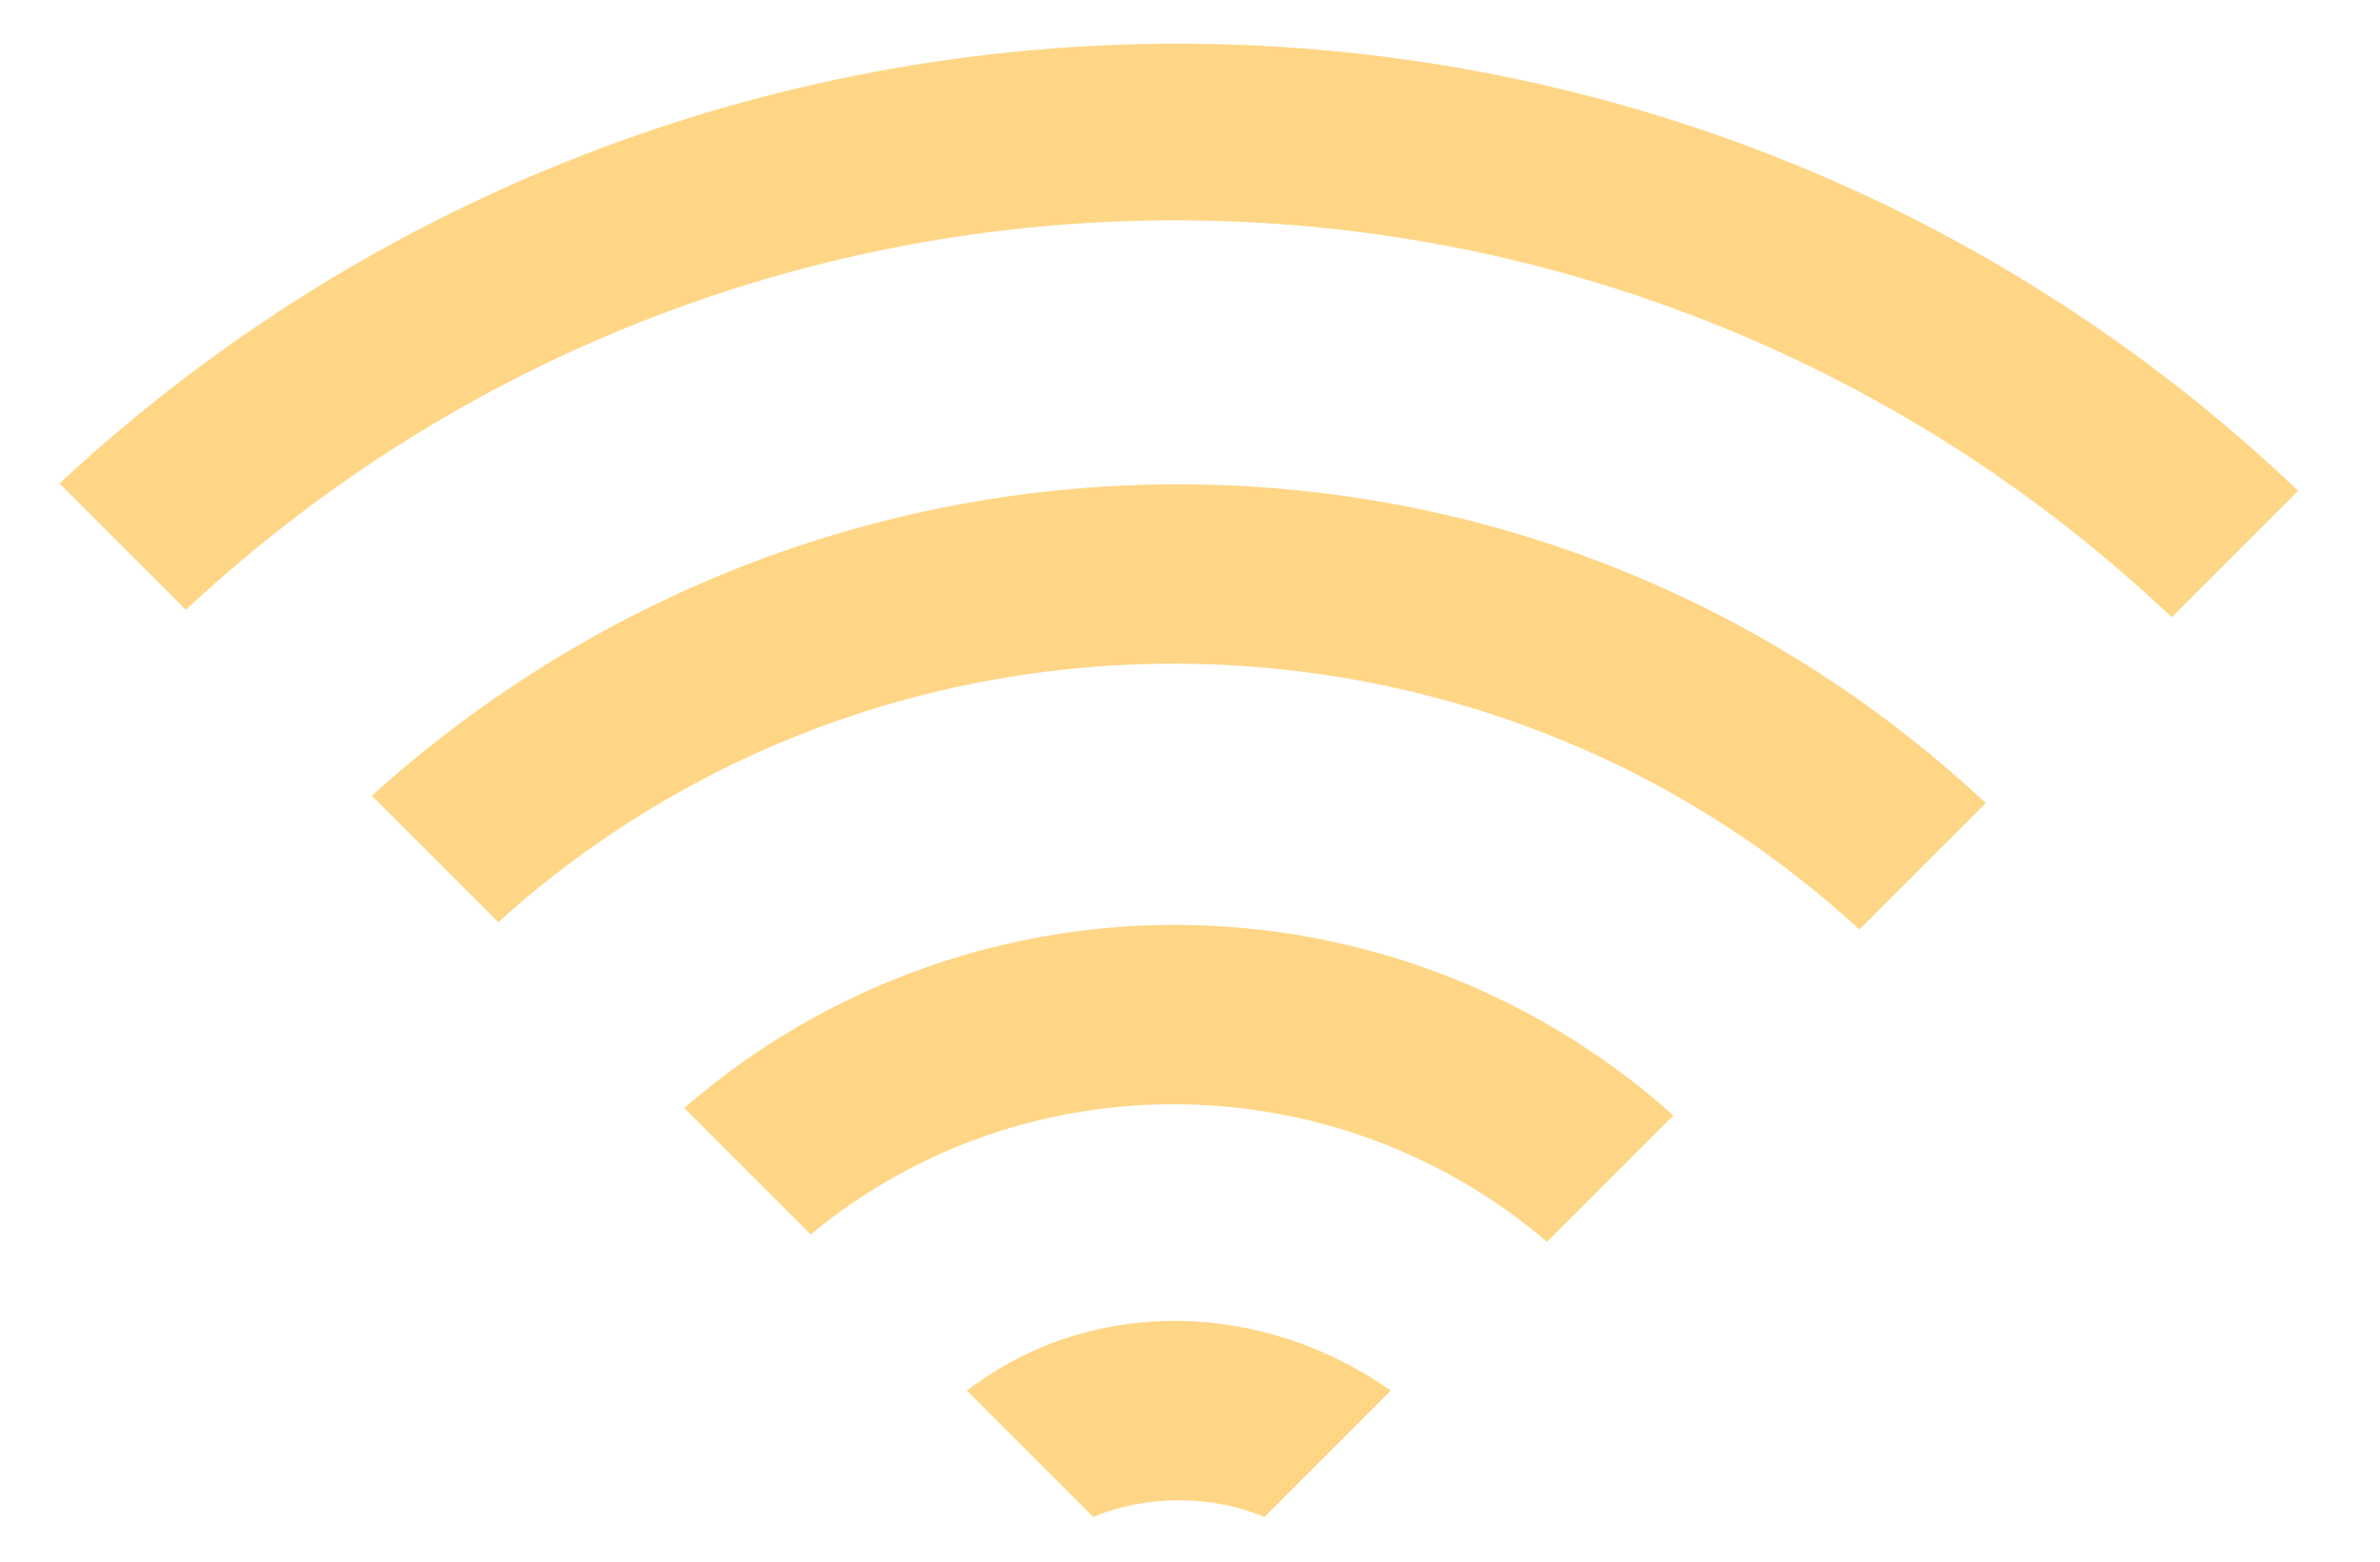 <svg xmlns="http://www.w3.org/2000/svg" width="32" height="21" viewBox="0 0 32 21"><path d="M14.7 19.8l1.2 1.2 1.1-1.1c-.7-.4-1.6-.5-2.3-.1zm-3.8-3.8l2.1 2.1c1.7-1.2 4-1.2 5.7.1l2.1-2.1c-2.8-2.4-7.1-2.5-9.9-.1zm-8.4-8.4l2.5 2.5c6.1-5.6 15.5-5.6 21.6.1l2.5-2.5c-7.4-7.1-19.1-7.1-26.6-.1zm4.2 4.2l2.5 2.5c3.8-3.3 9.5-3.3 13.3.1l2.5-2.5c-5.2-4.8-13.1-4.8-18.3-.1z" fill="none"/><path fill="#FFD686" d="M29.2 8.3l1.7-1.7c-8.4-8-21.6-8-30.1-.1l1.7 1.7c7.5-7 19.2-7 26.7.1zm-24.2 2.4l1.7 1.7c5.2-4.7 13.2-4.6 18.3.1l1.7-1.7c-6.1-5.7-15.5-5.7-21.7-.1zm4.2 4.2l1.7 1.7c2.9-2.4 7.1-2.3 9.9.1l1.7-1.7c-3.8-3.4-9.5-3.4-13.3-.1zm3.8 3.8l1.7 1.7c.7-.3 1.6-.3 2.3 0l1.7-1.7c-1.7-1.2-4-1.3-5.7 0z"/></svg>